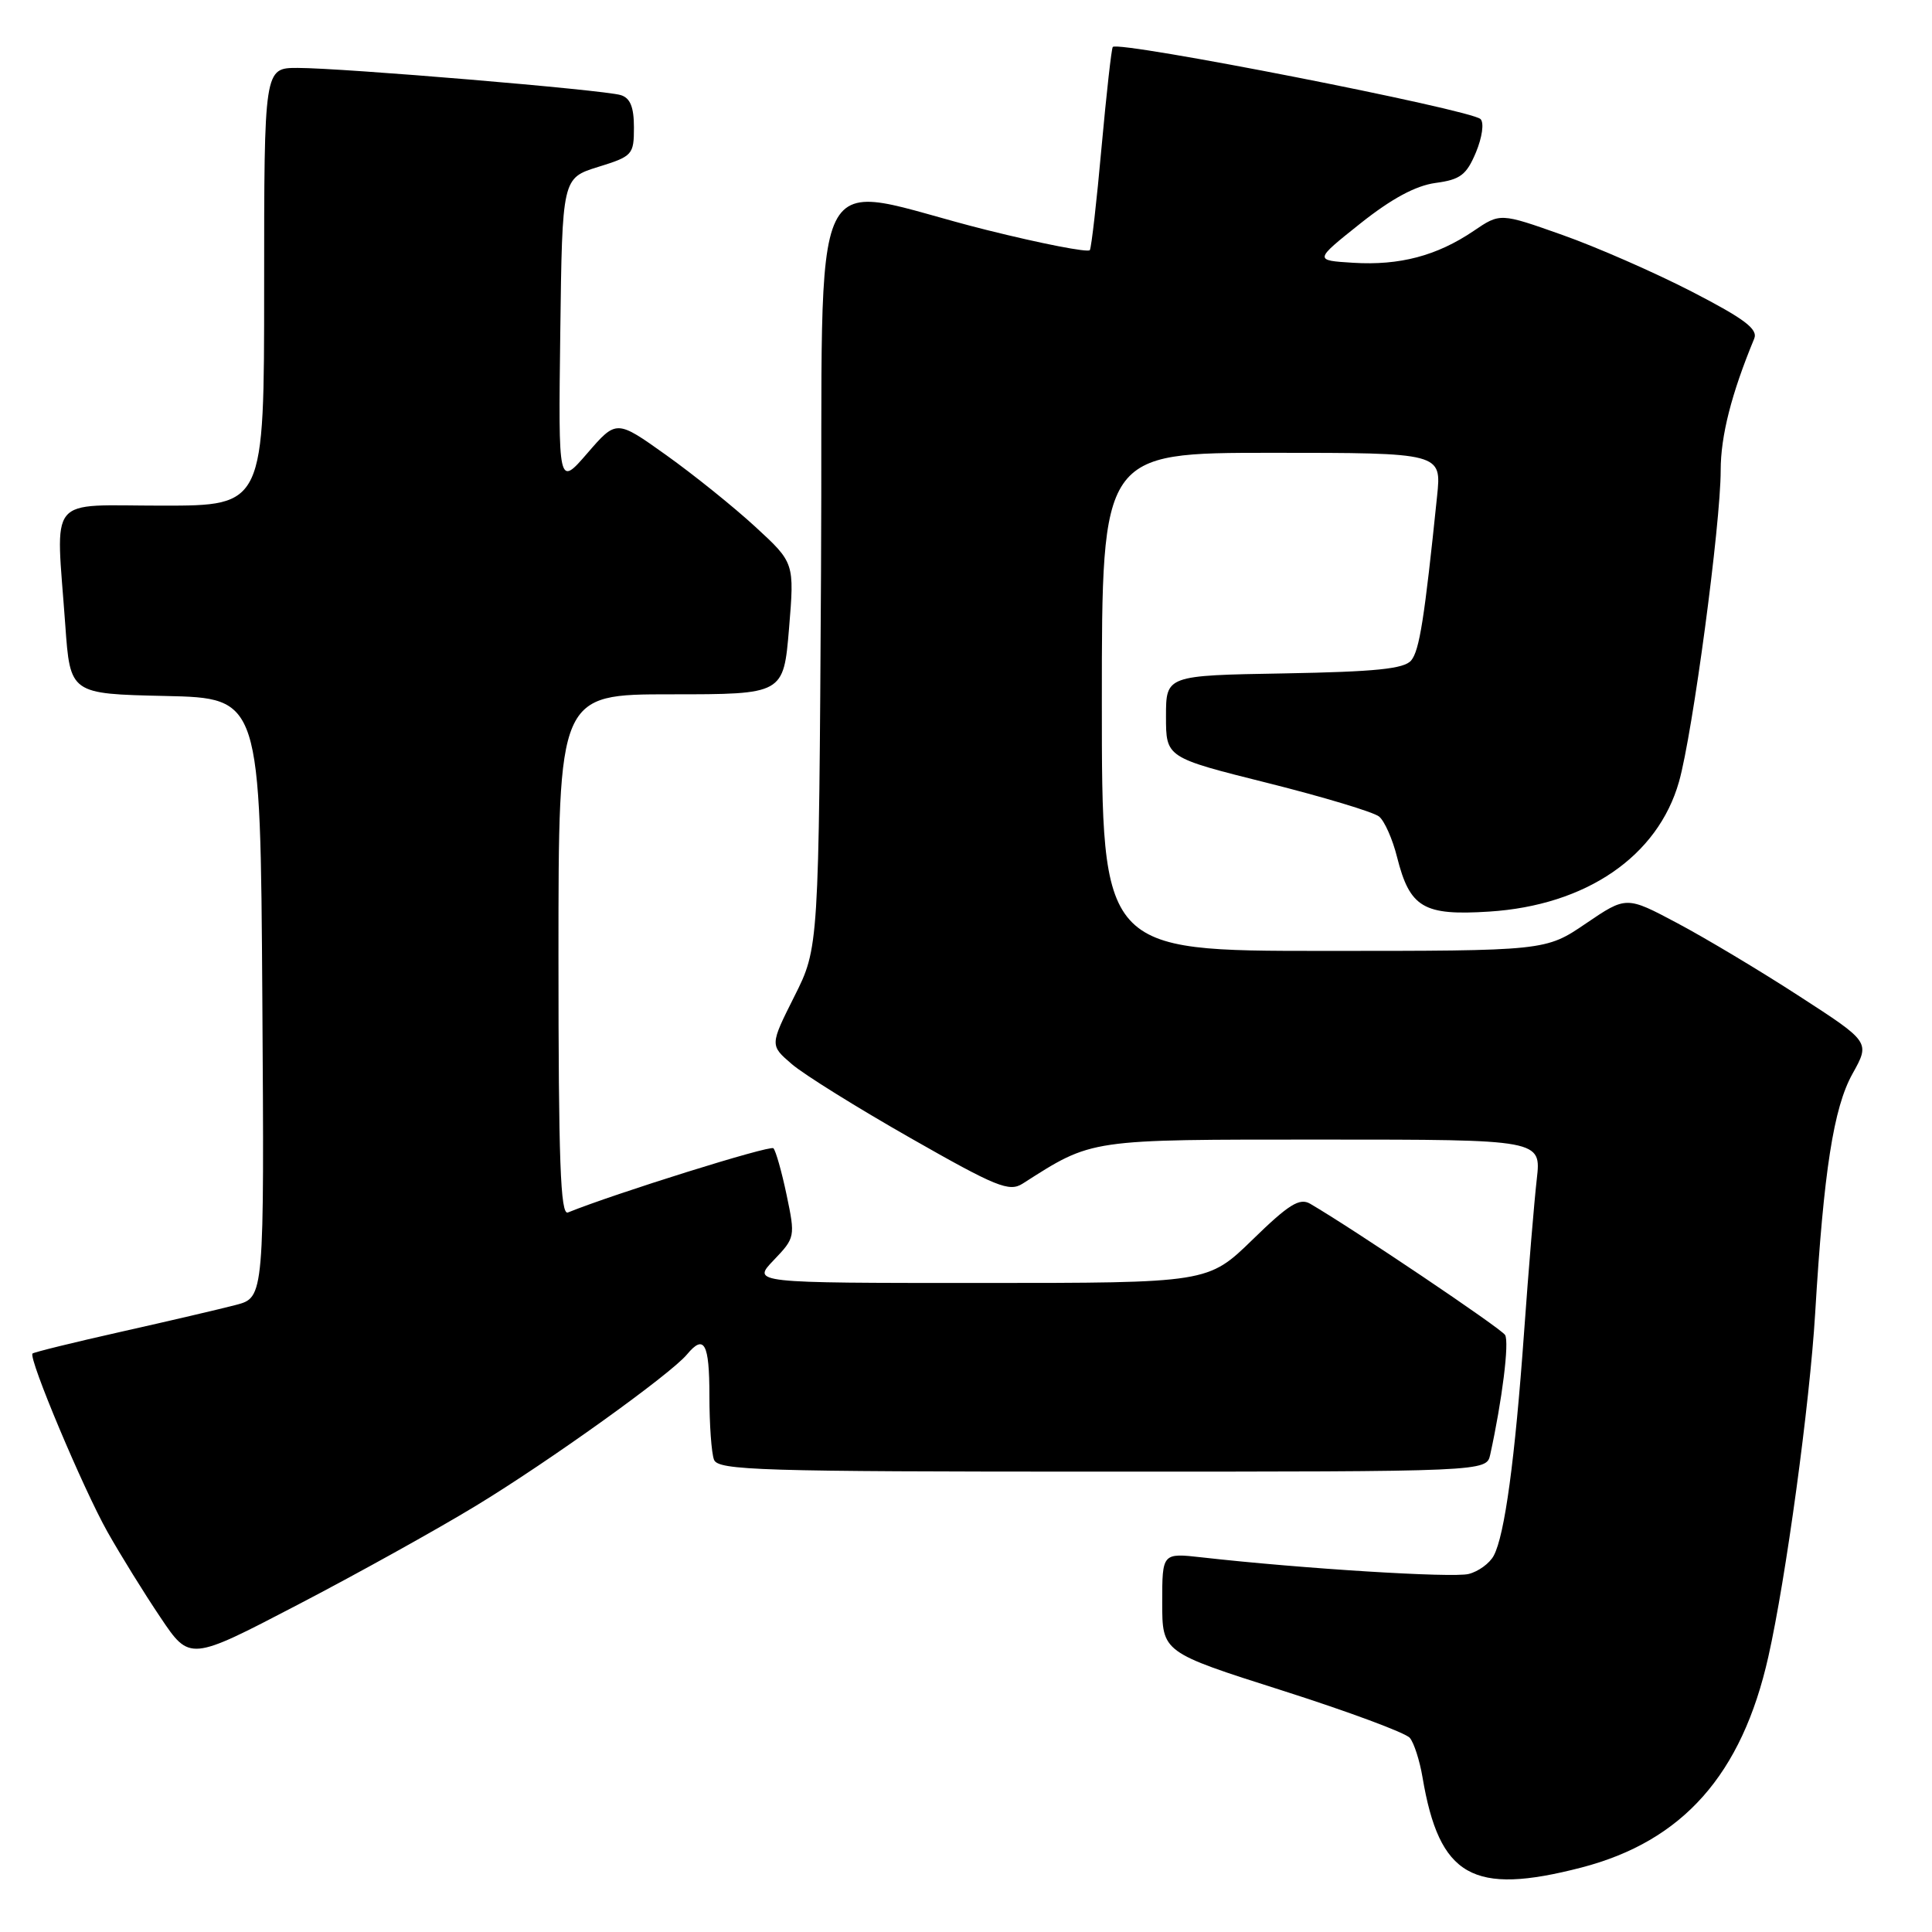 <?xml version="1.0" encoding="UTF-8" standalone="no"?>
<!DOCTYPE svg PUBLIC "-//W3C//DTD SVG 1.1//EN" "http://www.w3.org/Graphics/SVG/1.1/DTD/svg11.dtd" >
<svg xmlns="http://www.w3.org/2000/svg" xmlns:xlink="http://www.w3.org/1999/xlink" version="1.1" viewBox="0 0 256 256">
 <g >
 <path fill="currentColor"
d=" M 209.54 247.46 C 222.98 243.97 230.81 235.15 234.32 219.50 C 236.64 209.18 239.80 186.01 240.52 174.00 C 241.65 155.16 242.96 146.78 245.46 142.29 C 247.81 138.08 247.81 138.08 238.43 132.01 C 233.27 128.66 226.00 124.31 222.27 122.33 C 215.50 118.73 215.50 118.73 210.15 122.36 C 204.80 126.00 204.80 126.00 175.40 126.00 C 146.00 126.00 146.00 126.00 146.00 93.00 C 146.00 60.00 146.00 60.00 168.51 60.00 C 191.02 60.00 191.02 60.00 190.42 65.75 C 188.75 81.99 188.08 86.20 186.99 87.51 C 186.06 88.63 182.29 89.01 170.15 89.23 C 154.50 89.50 154.50 89.50 154.50 94.94 C 154.50 100.38 154.50 100.38 167.97 103.75 C 175.38 105.61 182.03 107.61 182.74 108.20 C 183.46 108.79 184.53 111.21 185.12 113.58 C 186.81 120.28 188.62 121.35 197.33 120.79 C 210.18 119.97 219.68 113.46 222.48 103.57 C 224.29 97.18 228.00 69.45 228.00 62.32 C 228.00 57.75 229.43 52.15 232.44 44.88 C 232.97 43.61 231.18 42.26 224.19 38.65 C 219.28 36.12 211.55 32.73 207.02 31.13 C 198.78 28.21 198.78 28.21 195.25 30.61 C 190.40 33.89 185.46 35.20 179.31 34.82 C 174.12 34.50 174.12 34.50 180.23 29.63 C 184.39 26.32 187.58 24.60 190.22 24.24 C 193.50 23.80 194.31 23.19 195.57 20.19 C 196.40 18.19 196.67 16.27 196.18 15.78 C 194.93 14.53 148.29 5.38 147.45 6.22 C 147.28 6.39 146.61 12.38 145.96 19.52 C 145.32 26.66 144.62 32.79 144.41 33.14 C 144.19 33.49 138.05 32.30 130.76 30.48 C 106.27 24.38 109.13 18.48 108.79 75.71 C 108.50 125.58 108.50 125.58 105.25 132.04 C 102.01 138.50 102.01 138.50 104.92 141.00 C 106.52 142.38 113.61 146.79 120.67 150.81 C 132.02 157.28 133.73 157.97 135.50 156.84 C 144.84 150.88 144.05 151.00 175.28 151.00 C 204.23 151.00 204.23 151.00 203.63 156.25 C 203.30 159.14 202.54 168.25 201.95 176.50 C 200.74 193.42 199.38 203.42 197.93 206.13 C 197.39 207.15 195.89 208.24 194.60 208.56 C 192.48 209.10 172.44 207.85 159.25 206.36 C 154.00 205.77 154.00 205.77 154.00 212.35 C 154.00 218.94 154.00 218.94 169.90 224.00 C 178.65 226.79 186.26 229.61 186.81 230.28 C 187.37 230.95 188.12 233.30 188.49 235.50 C 190.72 248.69 195.12 251.19 209.54 247.46 Z  M 63.07 199.52 C 72.76 193.64 88.84 182.10 91.02 179.48 C 93.31 176.72 94.00 177.99 94.00 184.92 C 94.00 188.72 94.27 192.55 94.61 193.42 C 95.15 194.83 100.62 195.00 146.09 195.00 C 196.96 195.00 196.96 195.00 197.46 192.75 C 199.04 185.57 200.01 177.82 199.43 176.89 C 198.88 176.00 179.37 162.87 173.60 159.50 C 172.20 158.69 170.76 159.59 165.98 164.25 C 160.07 170.00 160.07 170.00 129.85 170.00 C 99.63 170.00 99.63 170.00 102.52 166.98 C 105.36 164.01 105.39 163.88 104.23 158.34 C 103.58 155.24 102.79 152.46 102.48 152.15 C 102.04 151.71 81.47 158.14 75.25 160.66 C 74.26 161.06 74.00 153.85 74.00 126.58 C 74.00 92.00 74.00 92.00 88.91 92.00 C 103.82 92.00 103.82 92.00 104.55 83.29 C 105.27 74.57 105.27 74.57 100.07 69.79 C 97.21 67.16 91.90 62.89 88.27 60.30 C 81.68 55.60 81.68 55.60 77.83 60.05 C 73.98 64.50 73.98 64.50 74.24 44.05 C 74.50 23.60 74.50 23.60 79.25 22.12 C 83.81 20.71 84.00 20.50 84.00 16.89 C 84.00 14.19 83.51 12.98 82.25 12.60 C 80.03 11.91 45.36 9.00 39.44 9.00 C 35.00 9.00 35.00 9.00 35.00 38.00 C 35.00 67.00 35.00 67.00 21.50 67.00 C 6.02 67.00 7.40 65.30 8.65 82.82 C 9.30 91.94 9.30 91.94 21.90 92.22 C 34.50 92.50 34.50 92.50 34.76 132.21 C 35.02 171.92 35.02 171.92 31.26 172.91 C 29.19 173.45 22.36 175.05 16.07 176.46 C 9.79 177.87 4.50 179.17 4.31 179.35 C 3.73 179.94 11.01 197.25 14.25 203.00 C 15.96 206.03 19.10 211.11 21.25 214.30 C 25.14 220.10 25.14 220.10 39.39 212.67 C 47.23 208.59 57.89 202.67 63.07 199.52 Z "/>
</g>
</svg>